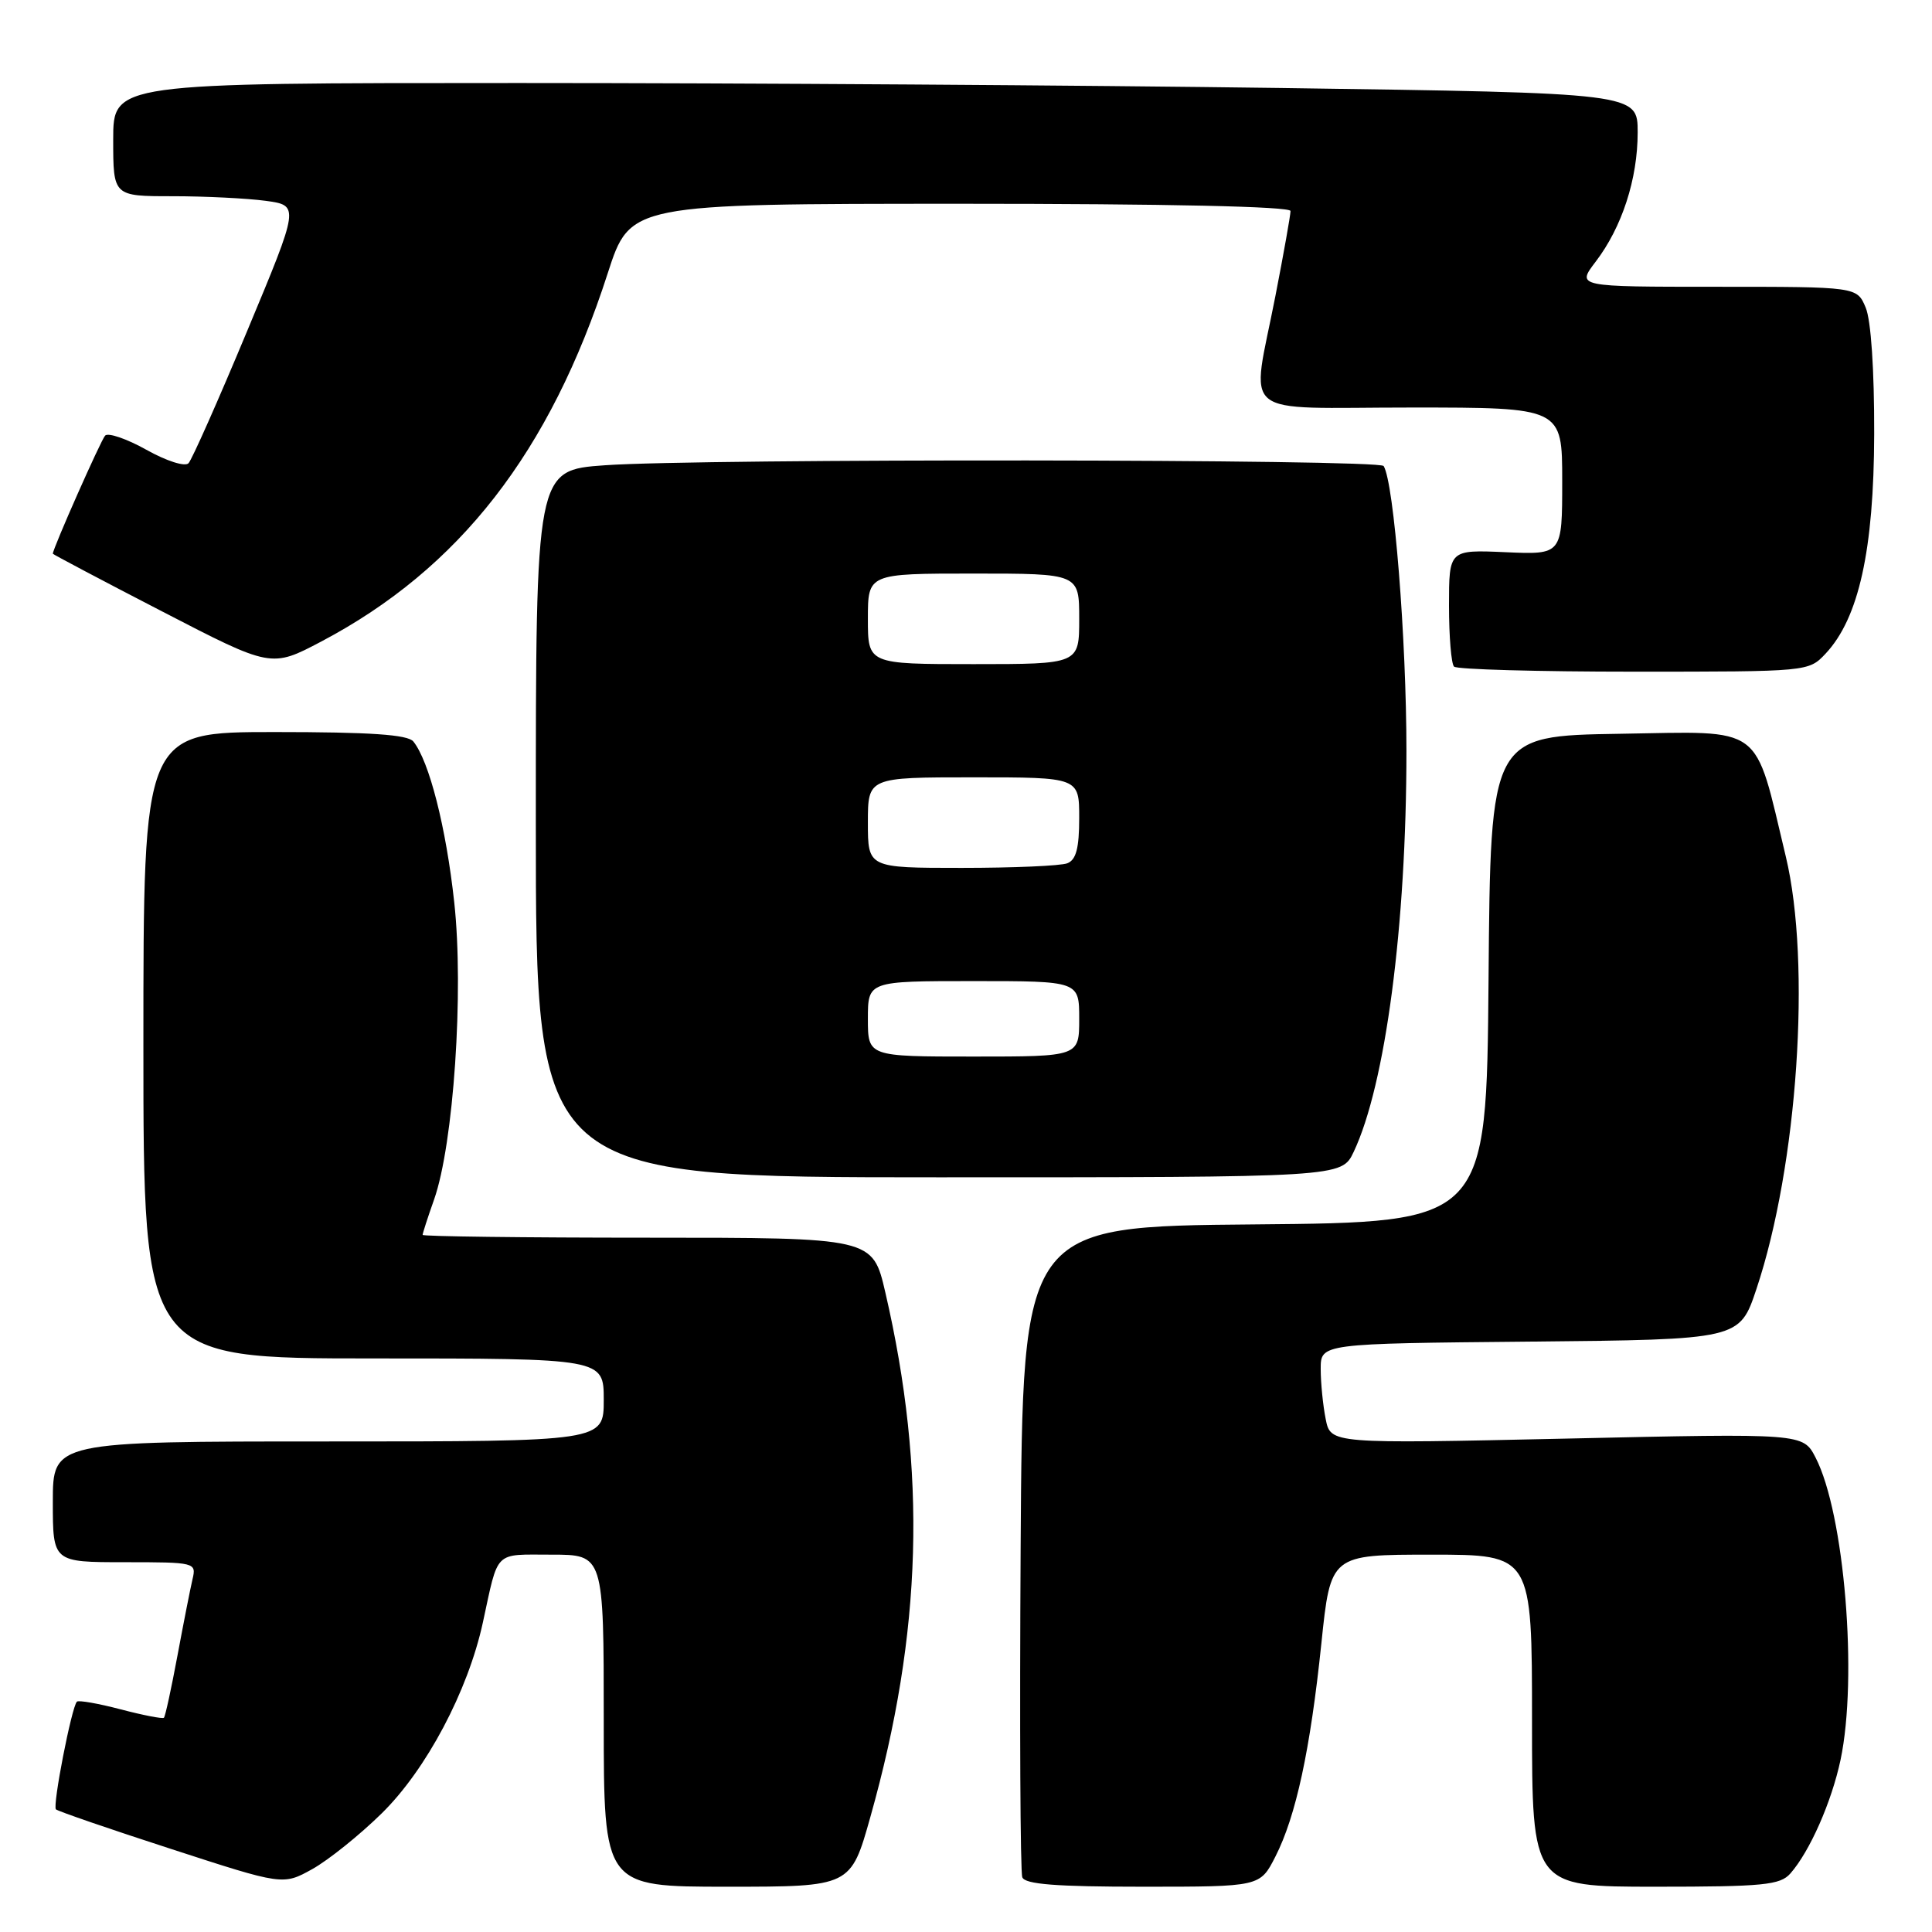 <?xml version="1.0" encoding="UTF-8" standalone="no"?>
<!DOCTYPE svg PUBLIC "-//W3C//DTD SVG 1.1//EN" "http://www.w3.org/Graphics/SVG/1.1/DTD/svg11.dtd" >
<svg xmlns="http://www.w3.org/2000/svg" xmlns:xlink="http://www.w3.org/1999/xlink" version="1.1" viewBox="0 0 256 256">
 <g >
 <path fill="currentColor"
d=" M 50.58 240.28 C 56.49 234.48 62.01 224.06 63.98 215.00 C 66.09 205.29 65.37 206.00 73.07 206.00 C 80.00 206.00 80.00 206.00 80.00 228.00 C 80.00 250.00 80.00 250.00 96.36 250.00 C 112.73 250.00 112.73 250.00 115.33 240.75 C 122.22 216.30 122.83 195.05 117.31 171.25 C 115.63 164.00 115.63 164.00 85.82 164.00 C 69.42 164.00 56.00 163.83 56.00 163.63 C 56.00 163.42 56.68 161.31 57.52 158.94 C 60.10 151.62 61.48 131.36 60.19 119.57 C 59.11 109.62 56.87 100.85 54.77 98.25 C 54.03 97.34 49.07 97.00 36.38 97.00 C 19.00 97.00 19.00 97.00 19.00 138.50 C 19.00 180.00 19.00 180.00 49.50 180.00 C 80.00 180.00 80.00 180.00 80.00 185.50 C 80.00 191.00 80.00 191.00 43.50 191.00 C 7.00 191.00 7.00 191.00 7.00 199.00 C 7.00 207.00 7.00 207.00 16.52 207.00 C 25.88 207.00 26.03 207.04 25.51 209.25 C 25.22 210.49 24.32 215.05 23.51 219.40 C 22.70 223.74 21.90 227.44 21.72 227.61 C 21.55 227.78 18.97 227.28 16.00 226.50 C 13.03 225.72 10.41 225.26 10.19 225.48 C 9.49 226.18 6.94 239.28 7.41 239.75 C 7.66 239.99 14.53 242.36 22.68 245.00 C 37.50 249.82 37.50 249.82 41.39 247.66 C 43.52 246.47 47.66 243.15 50.58 240.28 Z  M 168.99 246.02 C 171.72 240.67 173.62 231.88 175.09 217.75 C 176.31 206.00 176.31 206.00 189.66 206.00 C 203.00 206.00 203.00 206.00 203.00 228.00 C 203.00 250.00 203.00 250.00 219.35 250.00 C 233.66 250.00 235.88 249.78 237.23 248.25 C 239.81 245.32 242.69 238.78 243.88 233.20 C 246.19 222.28 244.40 200.54 240.57 193.13 C 238.91 189.92 238.91 189.92 207.61 190.62 C 176.31 191.31 176.31 191.31 175.66 188.03 C 175.30 186.23 175.00 183.24 175.00 181.39 C 175.00 178.03 175.00 178.03 202.75 177.77 C 230.50 177.50 230.50 177.50 232.74 170.79 C 238.20 154.45 240.02 127.64 236.63 113.50 C 232.37 95.75 233.95 96.92 214.66 97.23 C 197.50 97.50 197.50 97.50 197.24 129.74 C 196.97 161.97 196.97 161.97 166.24 162.24 C 135.50 162.50 135.50 162.50 135.24 205.00 C 135.10 228.38 135.19 248.06 135.46 248.75 C 135.81 249.68 139.96 250.00 151.45 250.00 C 166.96 250.00 166.96 250.00 168.99 246.02 Z  M 179.37 152.63 C 183.58 143.75 186.36 122.64 186.36 99.50 C 186.36 84.65 184.71 63.96 183.34 61.75 C 182.78 60.83 92.90 60.74 80.15 61.65 C 71.00 62.30 71.00 62.30 71.00 109.15 C 71.00 156.00 71.00 156.00 124.39 156.00 C 177.77 156.00 177.77 156.00 179.37 152.63 Z  M 241.90 86.61 C 246.30 81.92 248.30 72.90 248.34 57.50 C 248.36 49.02 247.92 42.42 247.21 40.75 C 246.05 38.00 246.05 38.00 227.47 38.00 C 208.90 38.00 208.90 38.00 211.43 34.68 C 214.93 30.10 217.00 23.71 217.00 17.54 C 217.00 12.33 217.00 12.33 169.75 11.66 C 143.76 11.30 98.31 11.00 68.75 11.00 C 15.00 11.00 15.00 11.00 15.00 18.50 C 15.00 26.00 15.00 26.00 22.86 26.00 C 27.18 26.00 32.74 26.28 35.21 26.61 C 39.69 27.23 39.69 27.23 32.75 43.86 C 28.94 53.01 25.44 60.89 24.98 61.38 C 24.51 61.87 22.08 61.10 19.40 59.60 C 16.79 58.14 14.33 57.30 13.93 57.72 C 13.36 58.33 7.00 72.69 7.00 73.37 C 7.00 73.45 13.51 76.90 21.47 81.01 C 35.94 88.50 35.94 88.50 42.58 85.00 C 60.89 75.34 72.88 59.92 80.53 36.20 C 83.50 27.01 83.50 27.01 127.25 27.00 C 154.68 27.00 171.00 27.36 171.00 27.96 C 171.00 28.50 170.10 33.56 169.00 39.21 C 165.79 55.74 163.67 54.00 187.00 54.00 C 207.00 54.00 207.00 54.00 207.00 63.75 C 207.00 73.50 207.00 73.50 199.50 73.17 C 192.00 72.84 192.00 72.84 192.00 80.25 C 192.00 84.33 192.30 87.97 192.67 88.33 C 193.03 88.70 203.75 89.00 216.49 89.00 C 239.62 89.00 239.65 89.00 241.90 86.61 Z  M 115.00 135.00 C 115.00 130.00 115.00 130.00 129.00 130.00 C 143.00 130.00 143.00 130.00 143.00 135.00 C 143.00 140.00 143.00 140.00 129.00 140.00 C 115.00 140.00 115.00 140.00 115.00 135.00 Z  M 115.00 109.00 C 115.00 103.00 115.00 103.00 129.00 103.00 C 143.00 103.00 143.00 103.00 143.00 108.39 C 143.00 112.39 142.59 113.94 141.42 114.39 C 140.55 114.73 134.25 115.00 127.42 115.00 C 115.00 115.00 115.00 115.00 115.00 109.00 Z  M 115.00 82.00 C 115.00 76.00 115.00 76.00 129.00 76.00 C 143.00 76.00 143.00 76.00 143.00 82.00 C 143.00 88.00 143.00 88.00 129.00 88.00 C 115.00 88.00 115.00 88.00 115.00 82.00 Z "/>
</g>
</svg>